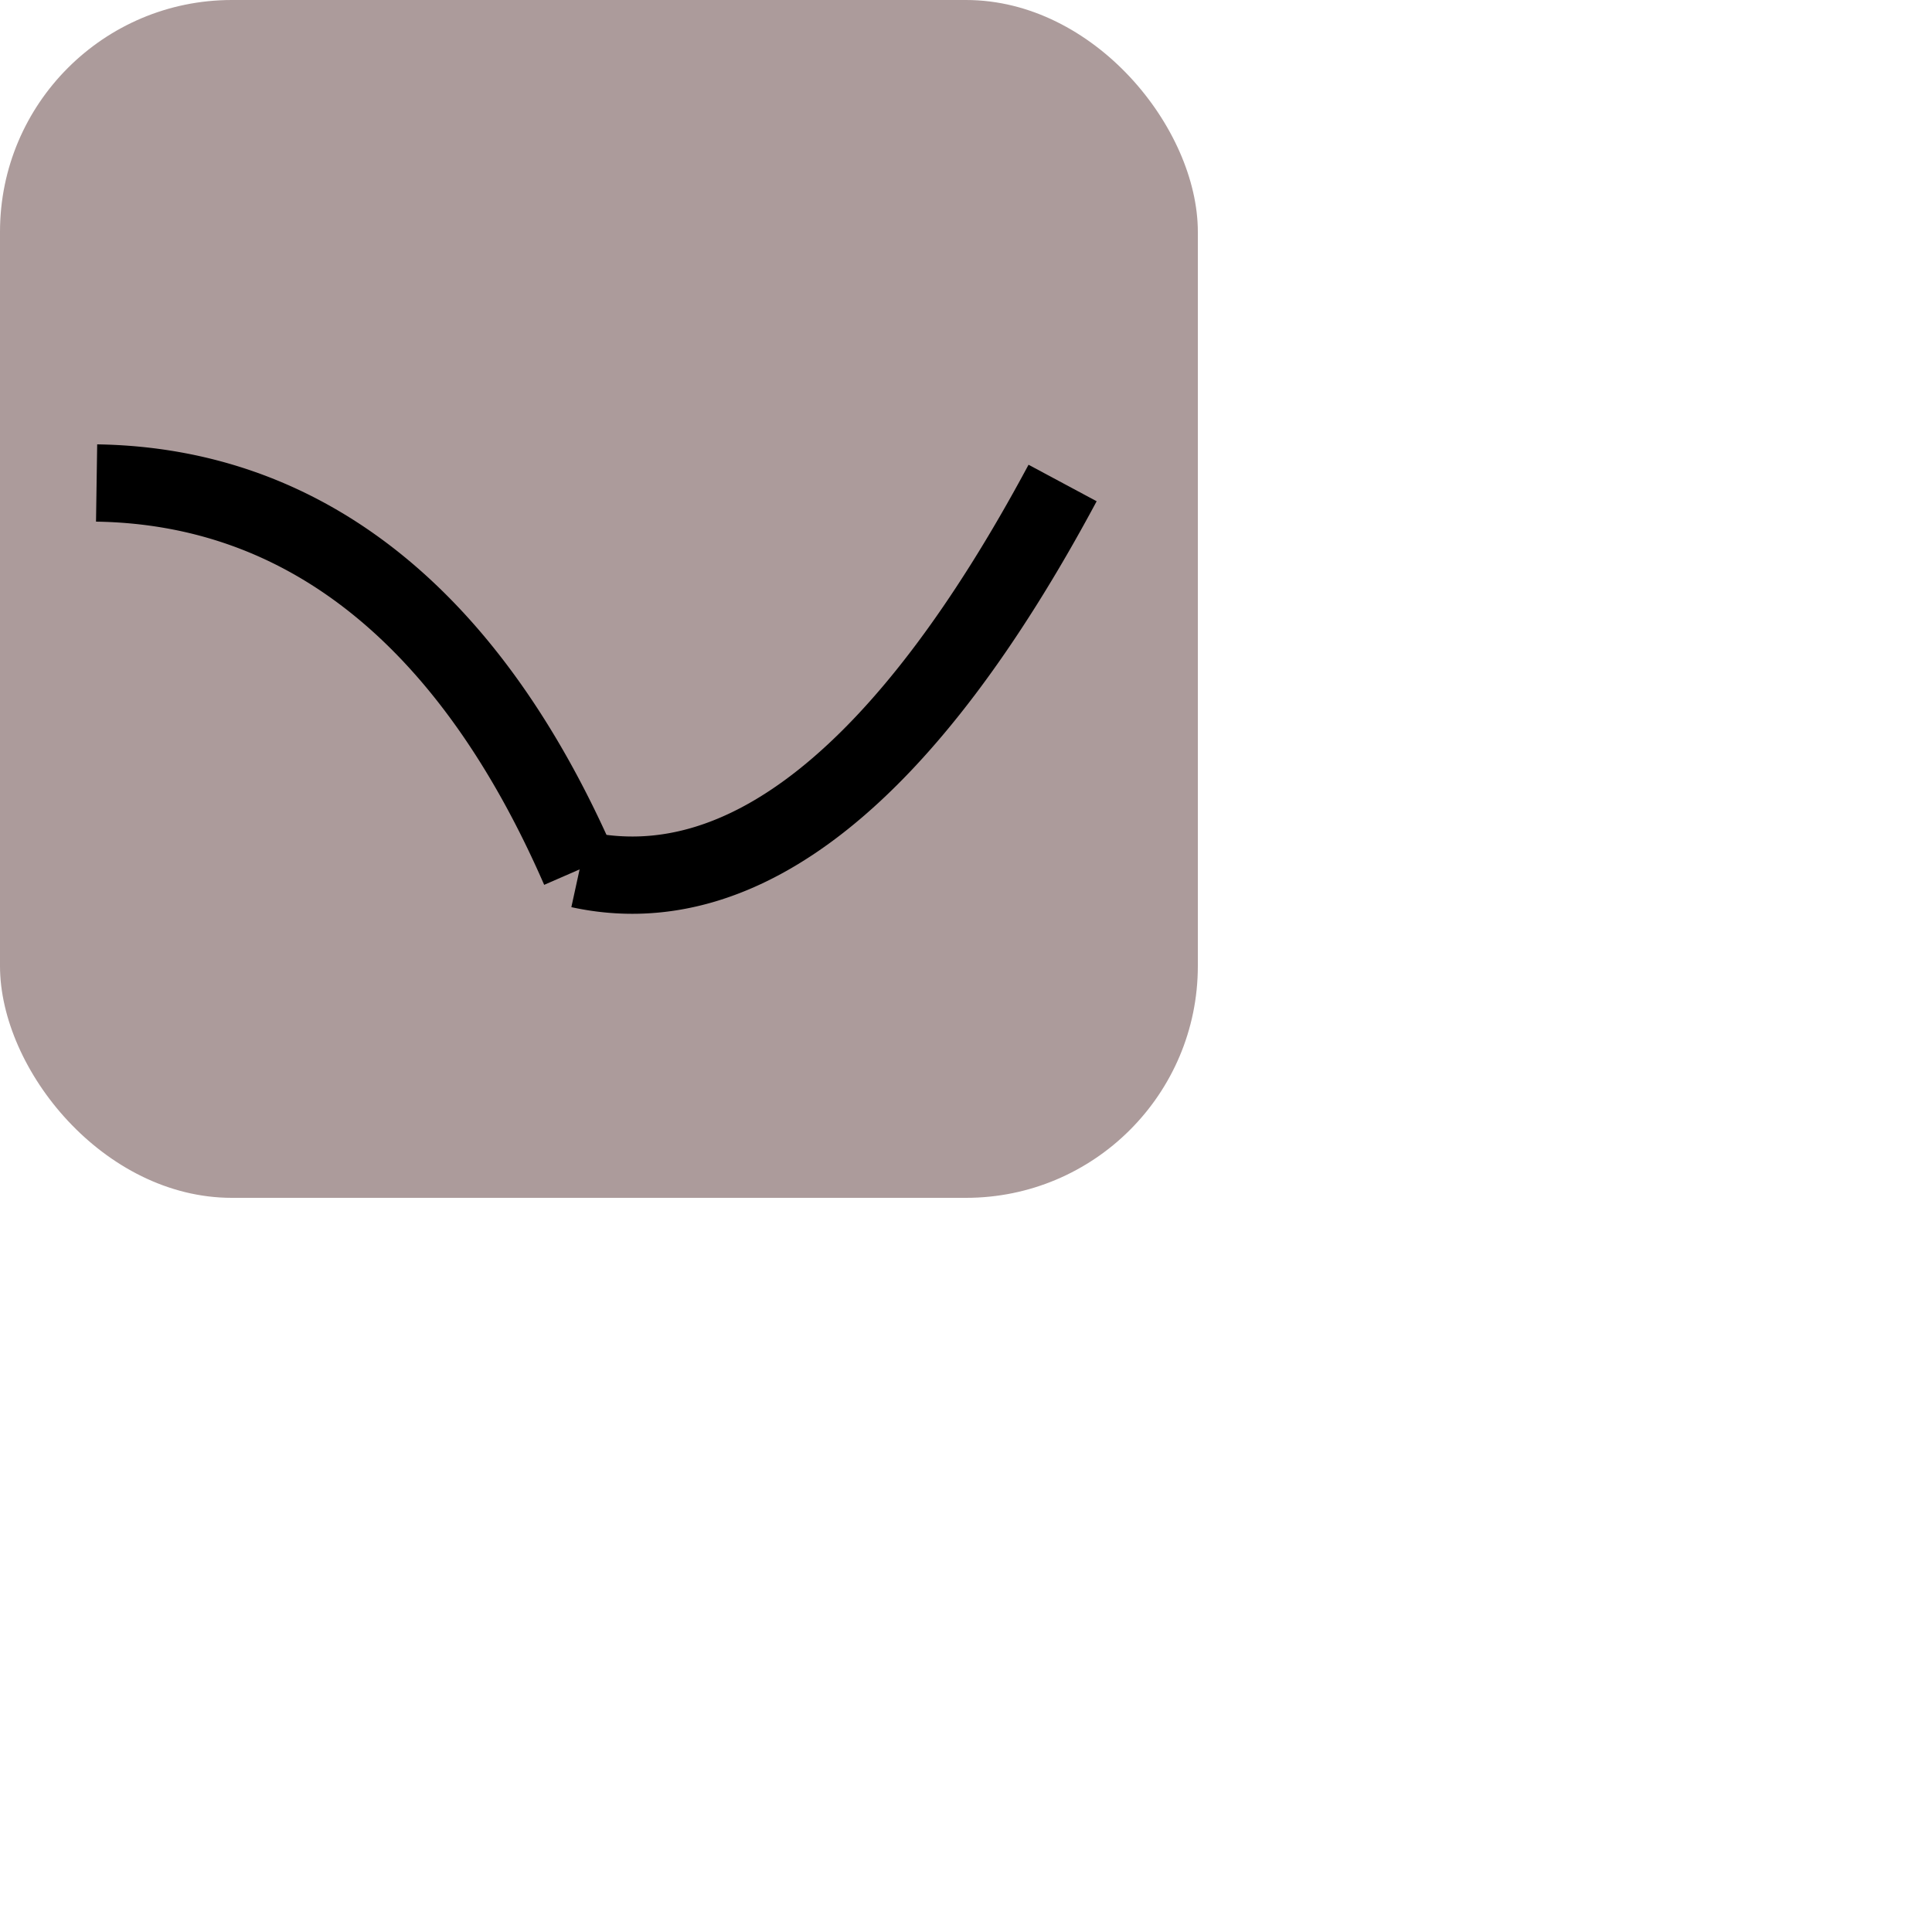 <svg xmlns="http://www.w3.org/2000/svg" width="100" height="100" viewBox="0 0 200 200" fill="none">
<rect width="124" height="124" rx="24" fill="#ac9b9b"/>
  <path 
    d="M 60 90 A 150 500 20 0 0 10 50" 
    stroke="black" stroke-width="8" fill="none"
  />
    <path 
    d="M 110 50 A 150 -900 0 0 0 60 90" 
    stroke="black" stroke-width="8" fill="none"
  />
</svg>
